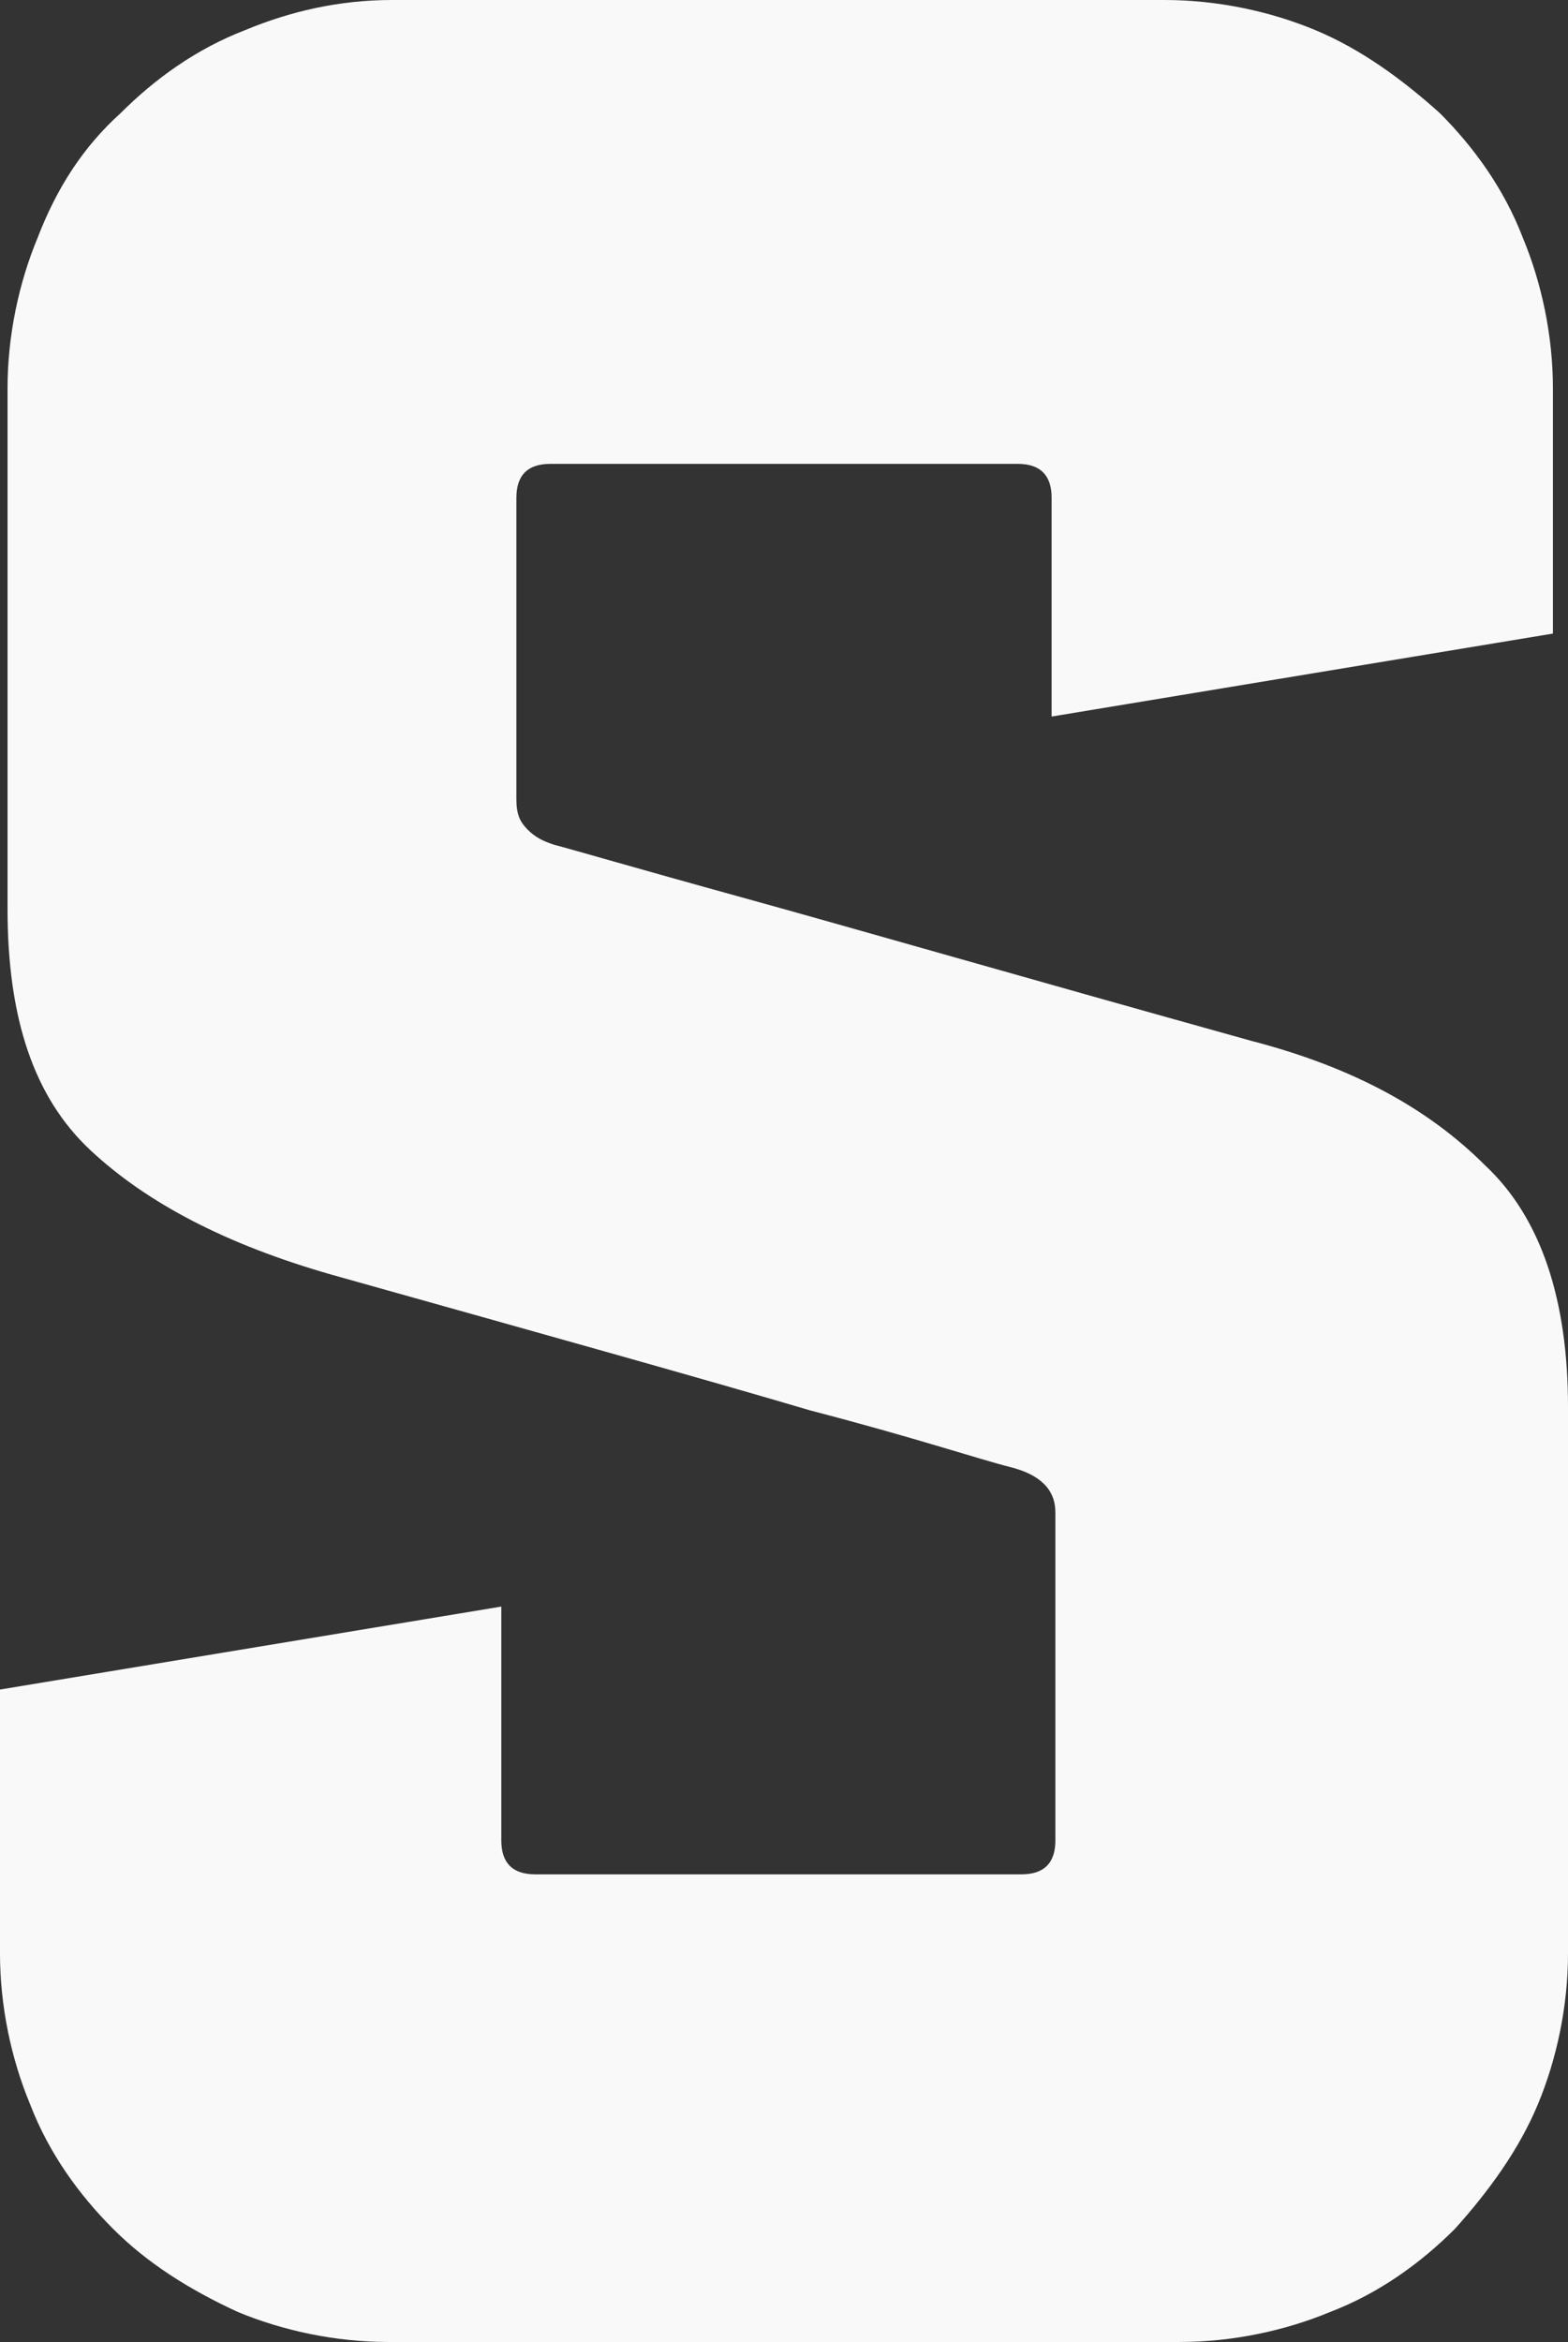 <?xml version="1.0" encoding="utf-8"?>
<!-- Generator: Adobe Illustrator 19.0.0, SVG Export Plug-In . SVG Version: 6.00 Build 0)  -->
<svg version="1.1" id="Layer_1" xmlns="http://www.w3.org/2000/svg" xmlns:xlink="http://www.w3.org/1999/xlink" x="0px" y="0px"
	 viewBox="0 0 41.6 62.1" style="enable-background:new 0 0 41.6 62.1;" xml:space="preserve">
<rect x="0" y="0" width="41.6" height="62.1" fill="#333333" stroke="none"/>
<style type="text/css">
	.st0{opacity:0.97;fill:#FFFFFF;}
</style>
<path id="XMLID_2672_" class="st0" d="M41.6,51.8c0,1.4-0.3,2.8-0.8,4c-0.5,1.2-1.3,2.3-2.2,3.3c-0.9,0.9-2,1.7-3.3,2.2
	c-1.2,0.5-2.6,0.8-4,0.8H10.3c-1.4,0-2.8-0.3-4-0.8C5,60.7,3.9,60,3,59.1c-0.9-0.9-1.7-2-2.2-3.3c-0.5-1.2-0.8-2.6-0.8-4v-7
	l13.3-2.2v6.2c0,0.6,0.3,0.9,0.9,0.9h12.9c0.6,0,0.9-0.3,0.9-0.9v-8.7c0-0.6-0.4-1-1.2-1.2c-0.8-0.2-2.6-0.8-5.3-1.5
	c-2.7-0.8-7-2-12.7-3.6C6,33,3.9,31.9,2.4,30.5c-1.5-1.4-2.2-3.5-2.2-6.4V10.3c0-1.4,0.3-2.8,0.8-4C1.5,5,2.2,3.9,3.2,3
	c0.9-0.9,2-1.7,3.3-2.2C7.7,0.3,9,0,10.4,0h20.5c1.4,0,2.8,0.3,4,0.8c1.2,0.5,2.3,1.3,3.3,2.2c0.9,0.9,1.7,2,2.2,3.3
	c0.5,1.2,0.8,2.6,0.8,4v6.5L27.9,19v-5.8c0-0.6-0.3-0.9-0.9-0.9H14.6c-0.6,0-0.9,0.3-0.9,0.9v8c0,0.4,0.1,0.6,0.3,0.8
	c0.2,0.2,0.4,0.3,0.7,0.4c0.4,0.1,2.1,0.6,5,1.4c2.9,0.8,7.4,2.1,13.5,3.8c2.7,0.7,4.7,1.8,6.2,3.3c1.5,1.4,2.2,3.6,2.2,6.4V51.8z"
	/>
</svg>
